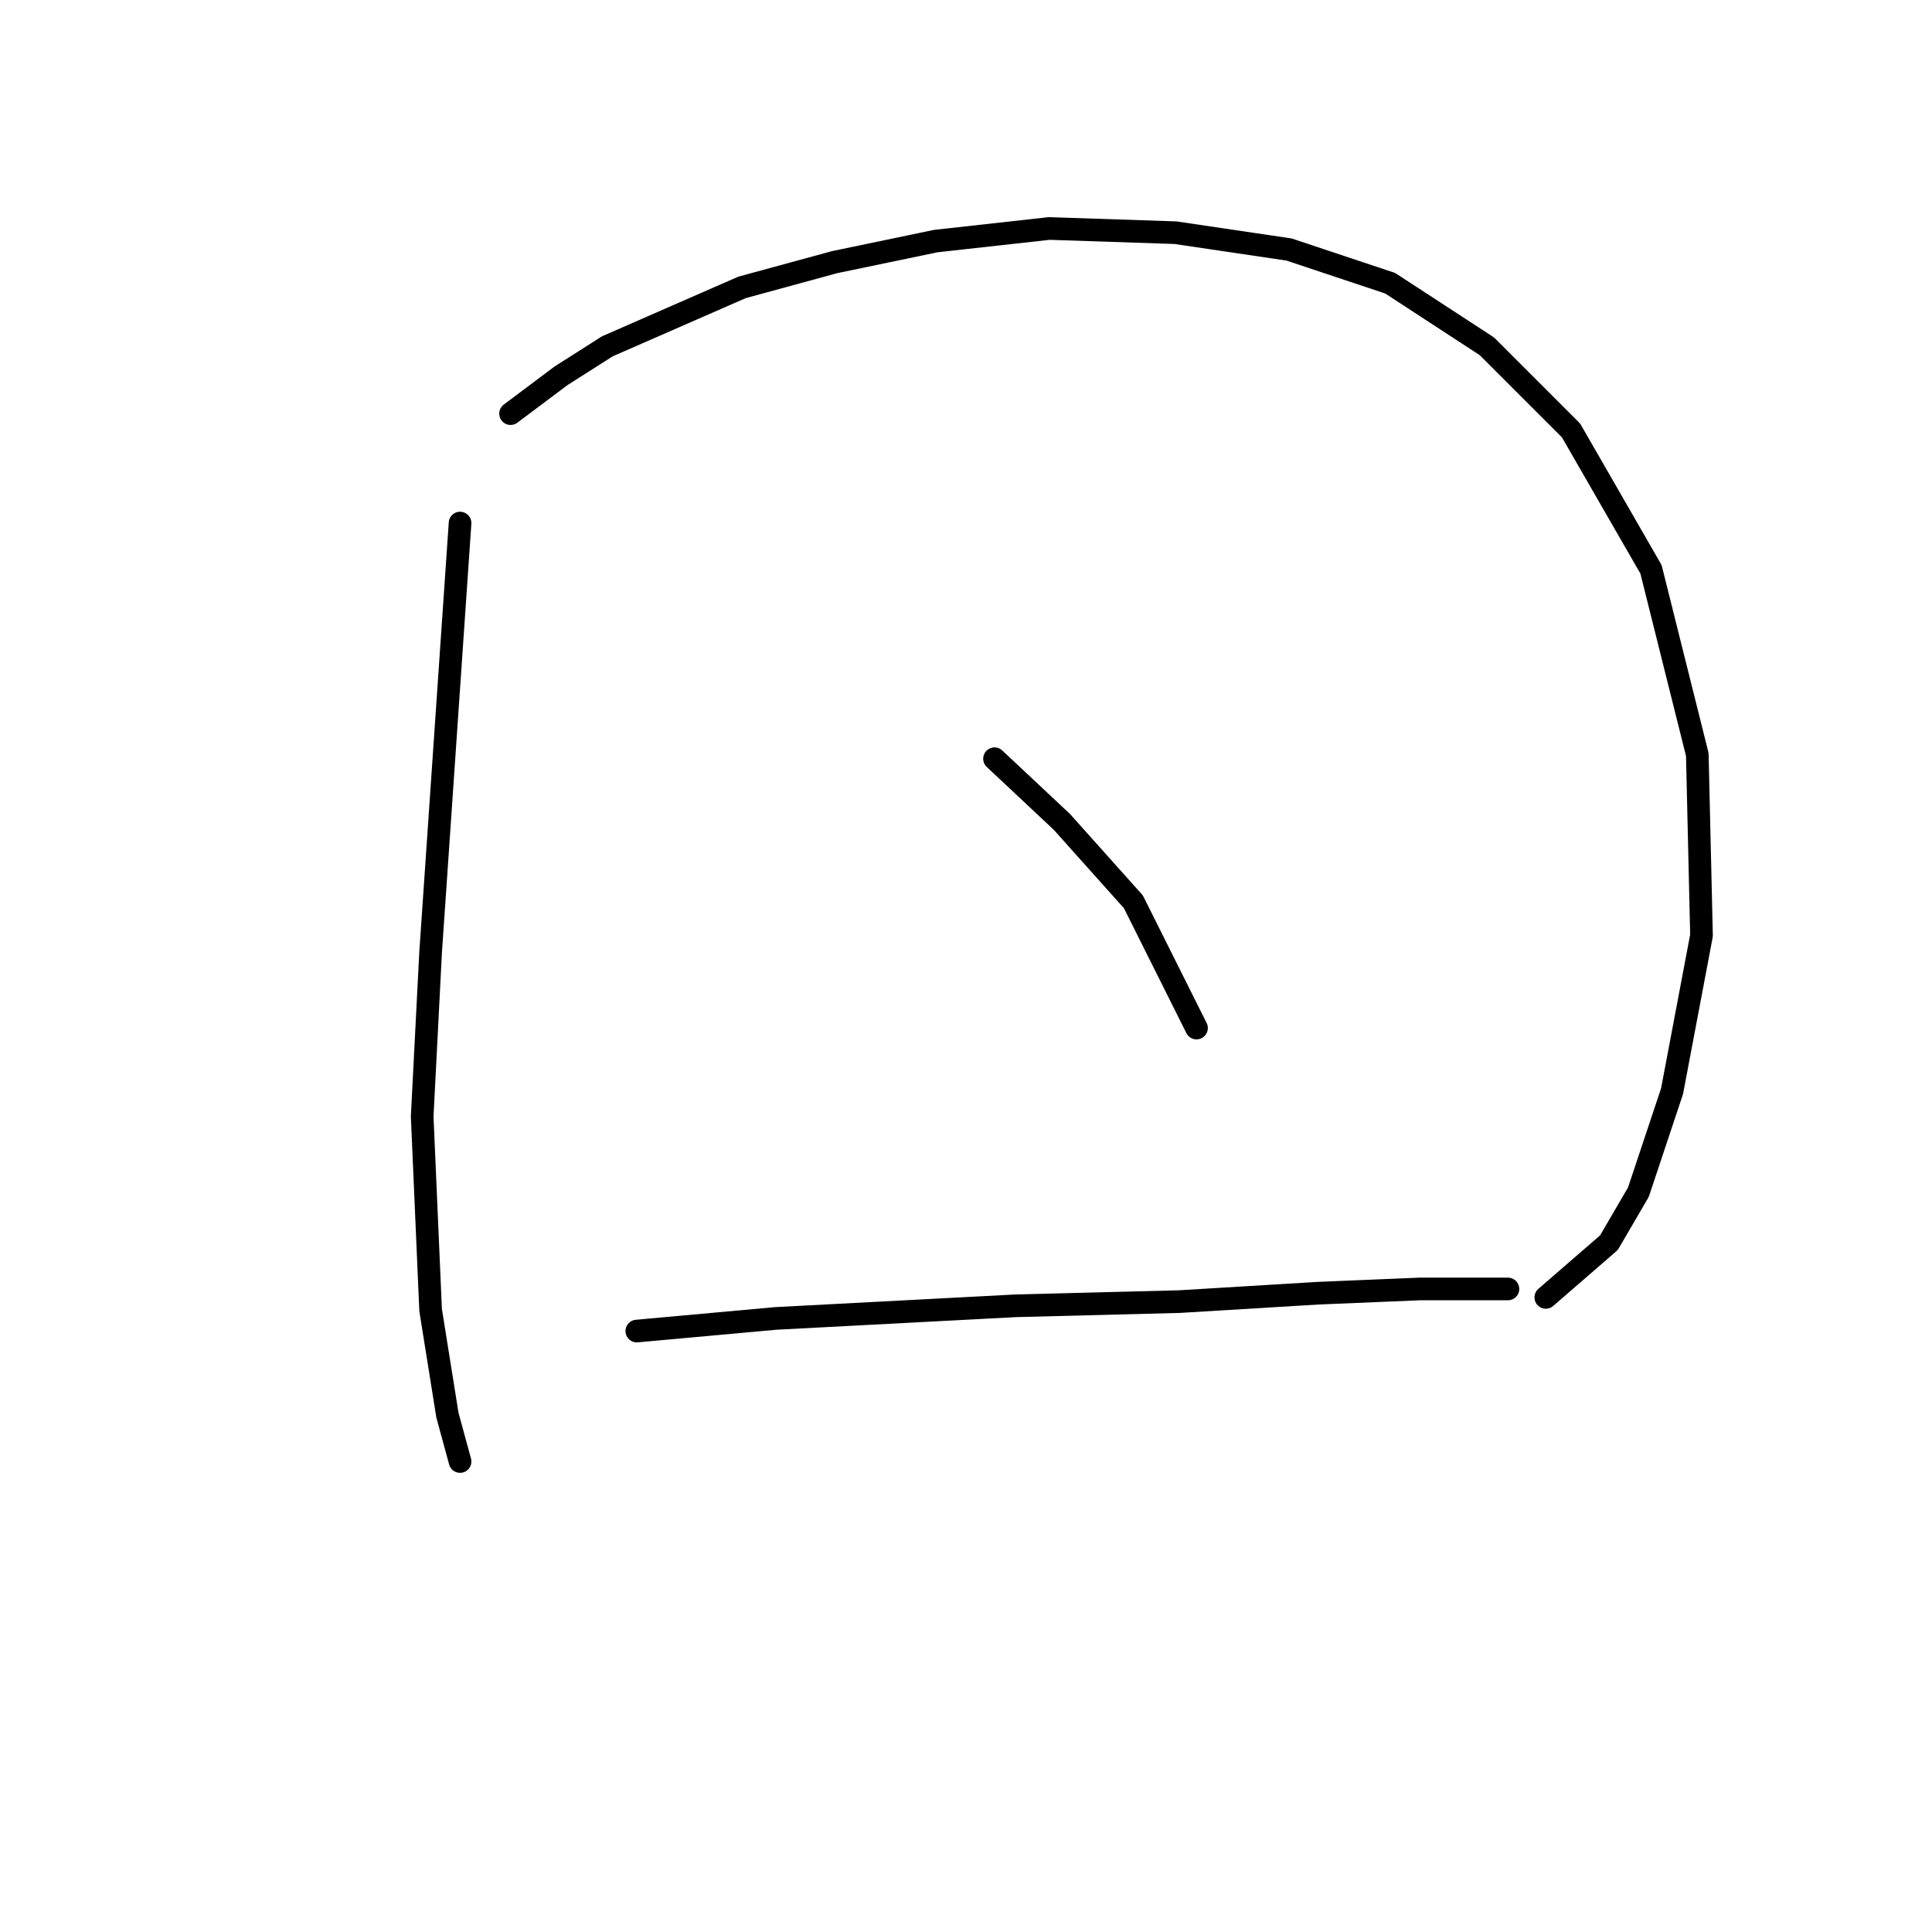 <?xml version="1.0" standalone="no"?>
    <svg width="256" height="256" xmlns="http://www.w3.org/2000/svg" version="1.1">
    <polyline stroke="black" stroke-width="3" stroke-linecap="round" fill="transparent" stroke-linejoin="round" points="60.961 69.308 57.058 126.186 55.942 147.933 57.058 173.583 59.288 187.524 60.961 193.658 60.961 193.658 " />
        <polyline stroke="black" stroke-width="3" stroke-linecap="round" fill="transparent" stroke-linejoin="round" points="67.652 54.81 74.344 49.792 80.478 45.888 89.4 41.985 98.321 38.082 110.589 34.736 123.972 31.948 139.028 30.275 155.756 30.833 170.812 33.063 184.195 37.524 197.02 45.888 208.173 57.041 218.767 75.442 224.901 99.978 225.459 123.955 221.556 144.587 217.095 157.97 213.191 164.662 204.827 171.911 204.827 171.911 " />
        <polyline stroke="black" stroke-width="3" stroke-linecap="round" fill="transparent" stroke-linejoin="round" points="131.779 100.535 140.701 108.9 150.18 119.494 158.544 136.223 158.544 136.223 " />
        <polyline stroke="black" stroke-width="3" stroke-linecap="round" fill="transparent" stroke-linejoin="round" points="84.381 176.372 102.782 174.699 134.567 173.026 156.314 172.468 174.715 171.353 188.098 170.795 196.463 170.795 199.808 170.795 199.808 170.795 " />
        </svg>